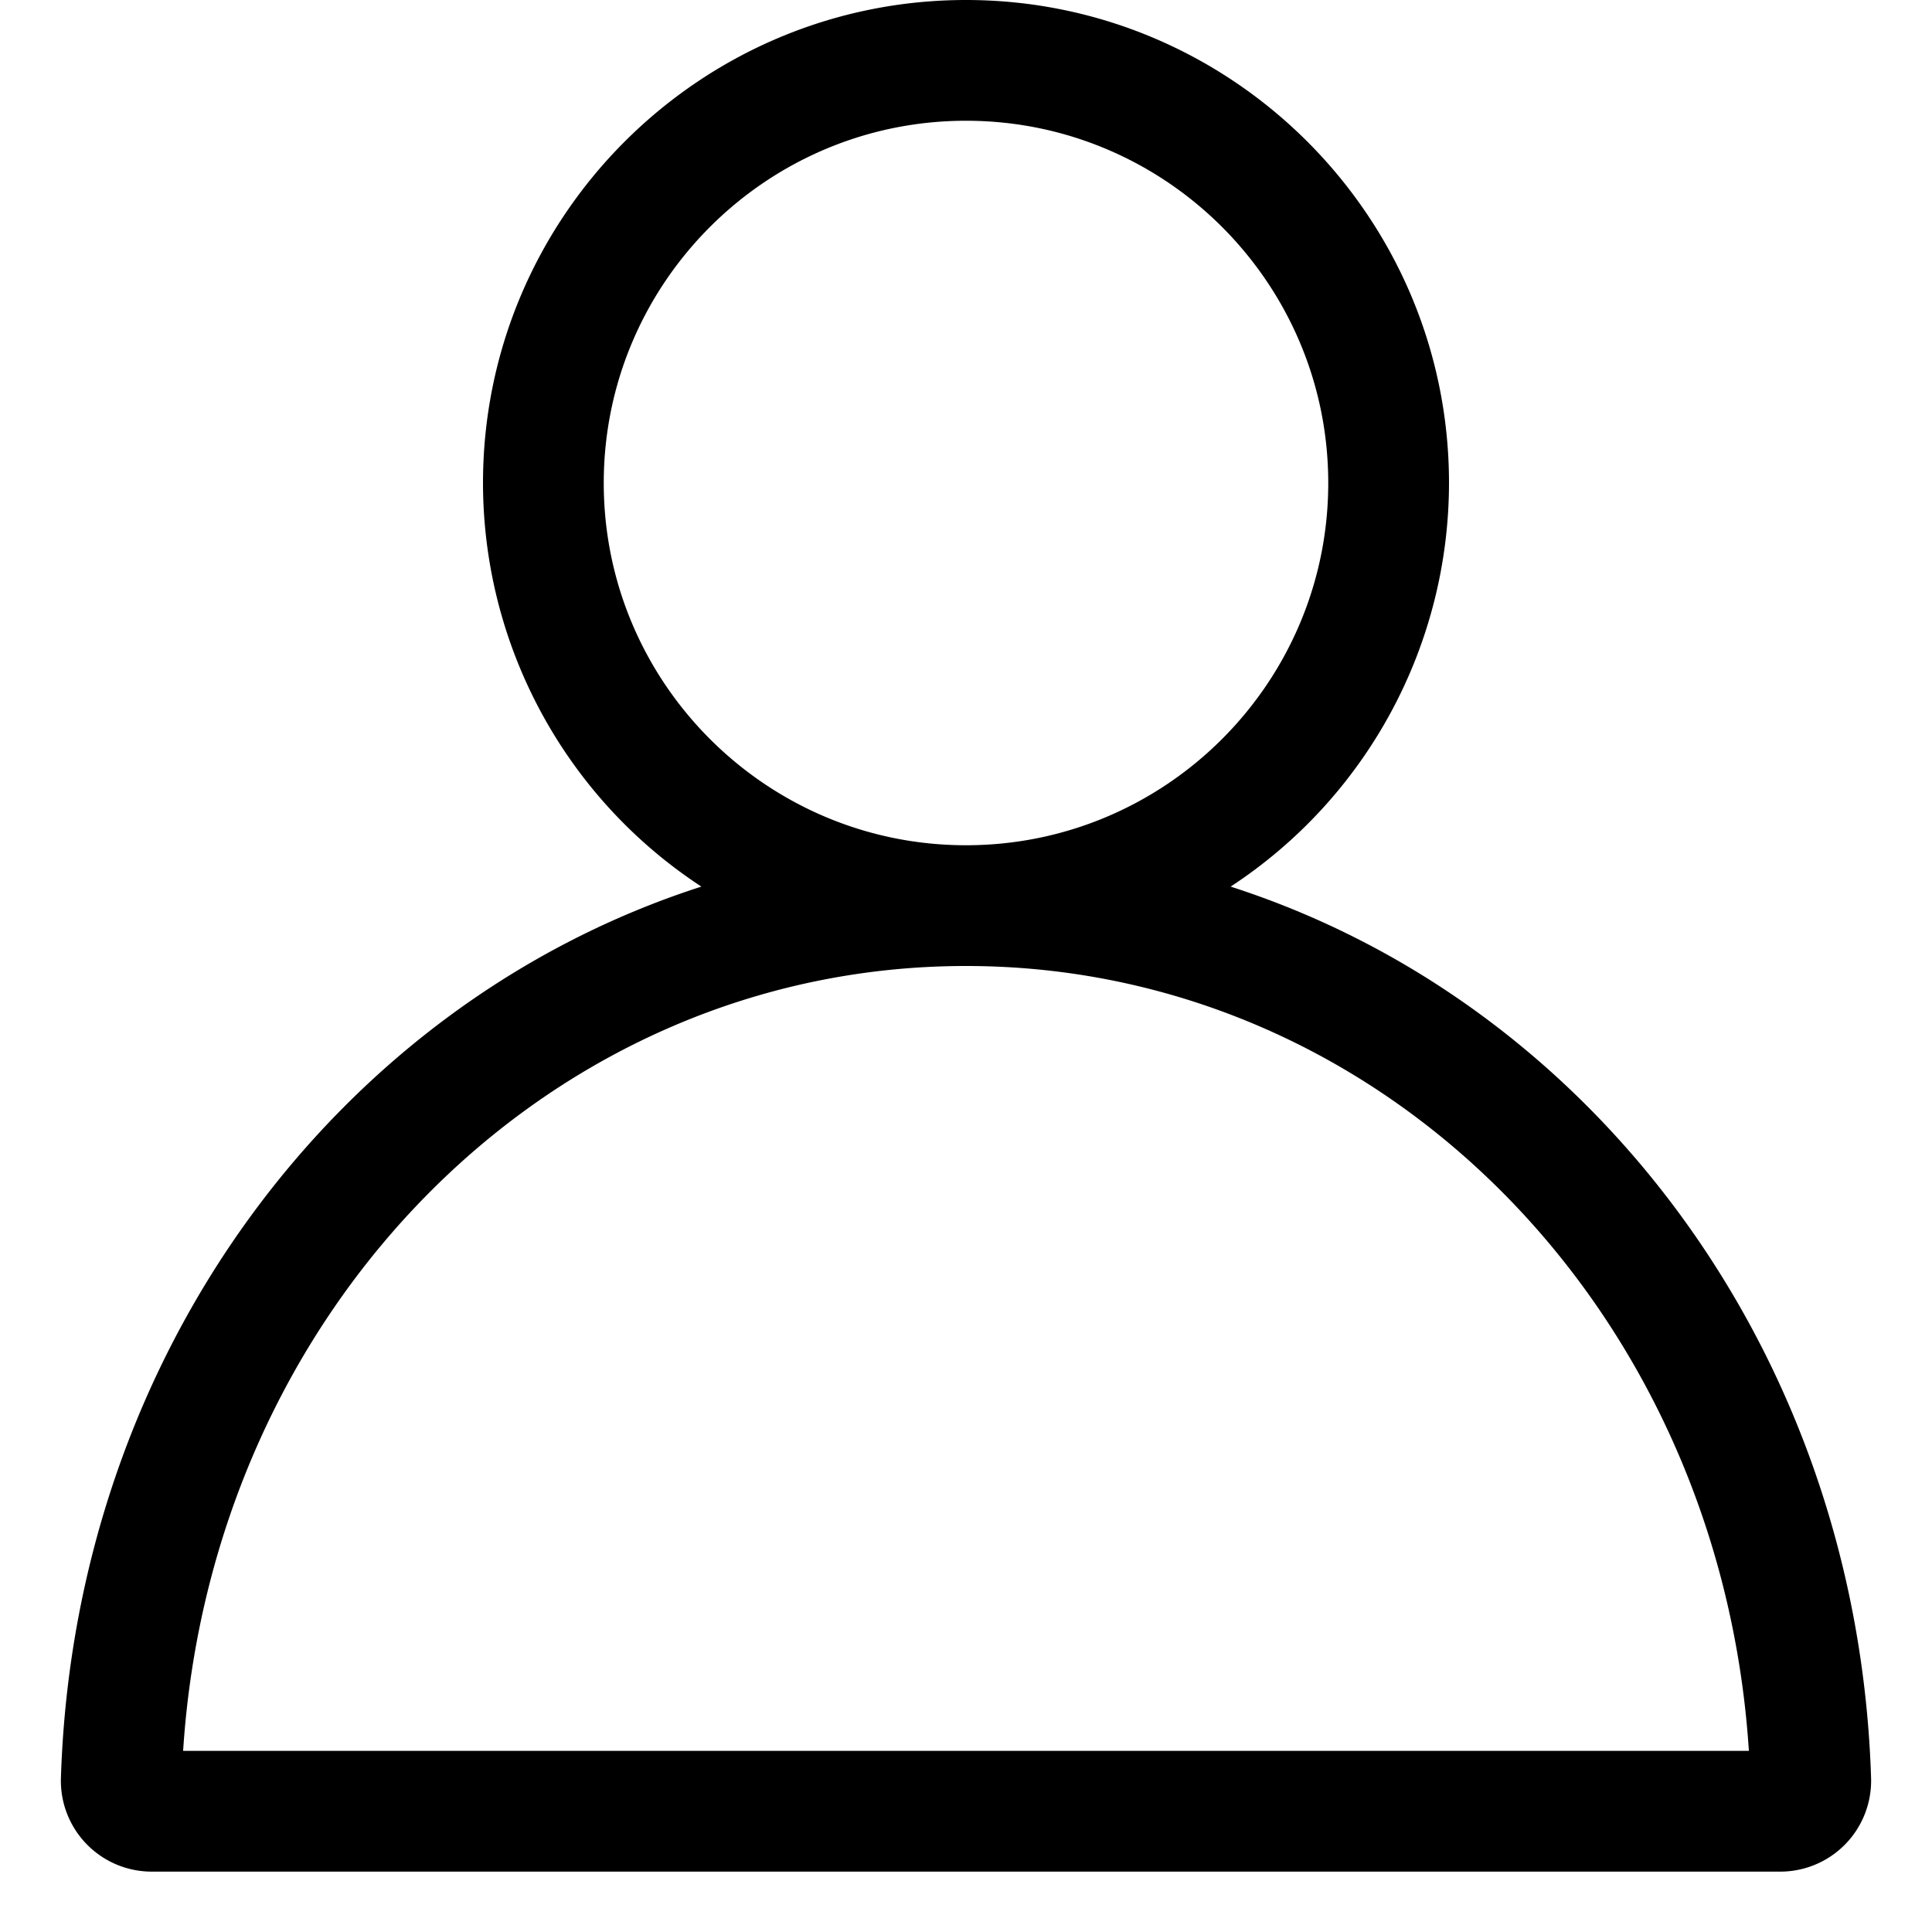 <!-- © Red Hat, Inc. CC-BY-4.0 licensed --><svg xmlns="http://www.w3.org/2000/svg" viewBox="0 0 32 32"><path d="M20.383 14.685A7.996 7.996 0 0 0 24 8c0-4.411-3.589-8-8-8S8 3.589 8 8a7.996 7.996 0 0 0 3.617 6.685C5.619 16.613 1.231 22.412 1.009 29.449A1.505 1.505 0 0 0 2.516 31h26.968a1.505 1.505 0 0 0 1.507-1.55c-.222-7.037-4.61-12.836-10.608-14.765ZM10 8c0-3.309 2.691-6 6-6s6 2.691 6 6-2.691 6-6 6-6-2.691-6-6ZM3.033 29C3.507 21.67 9.114 16 16 16s12.492 5.669 12.967 13H3.033Z"/></svg>